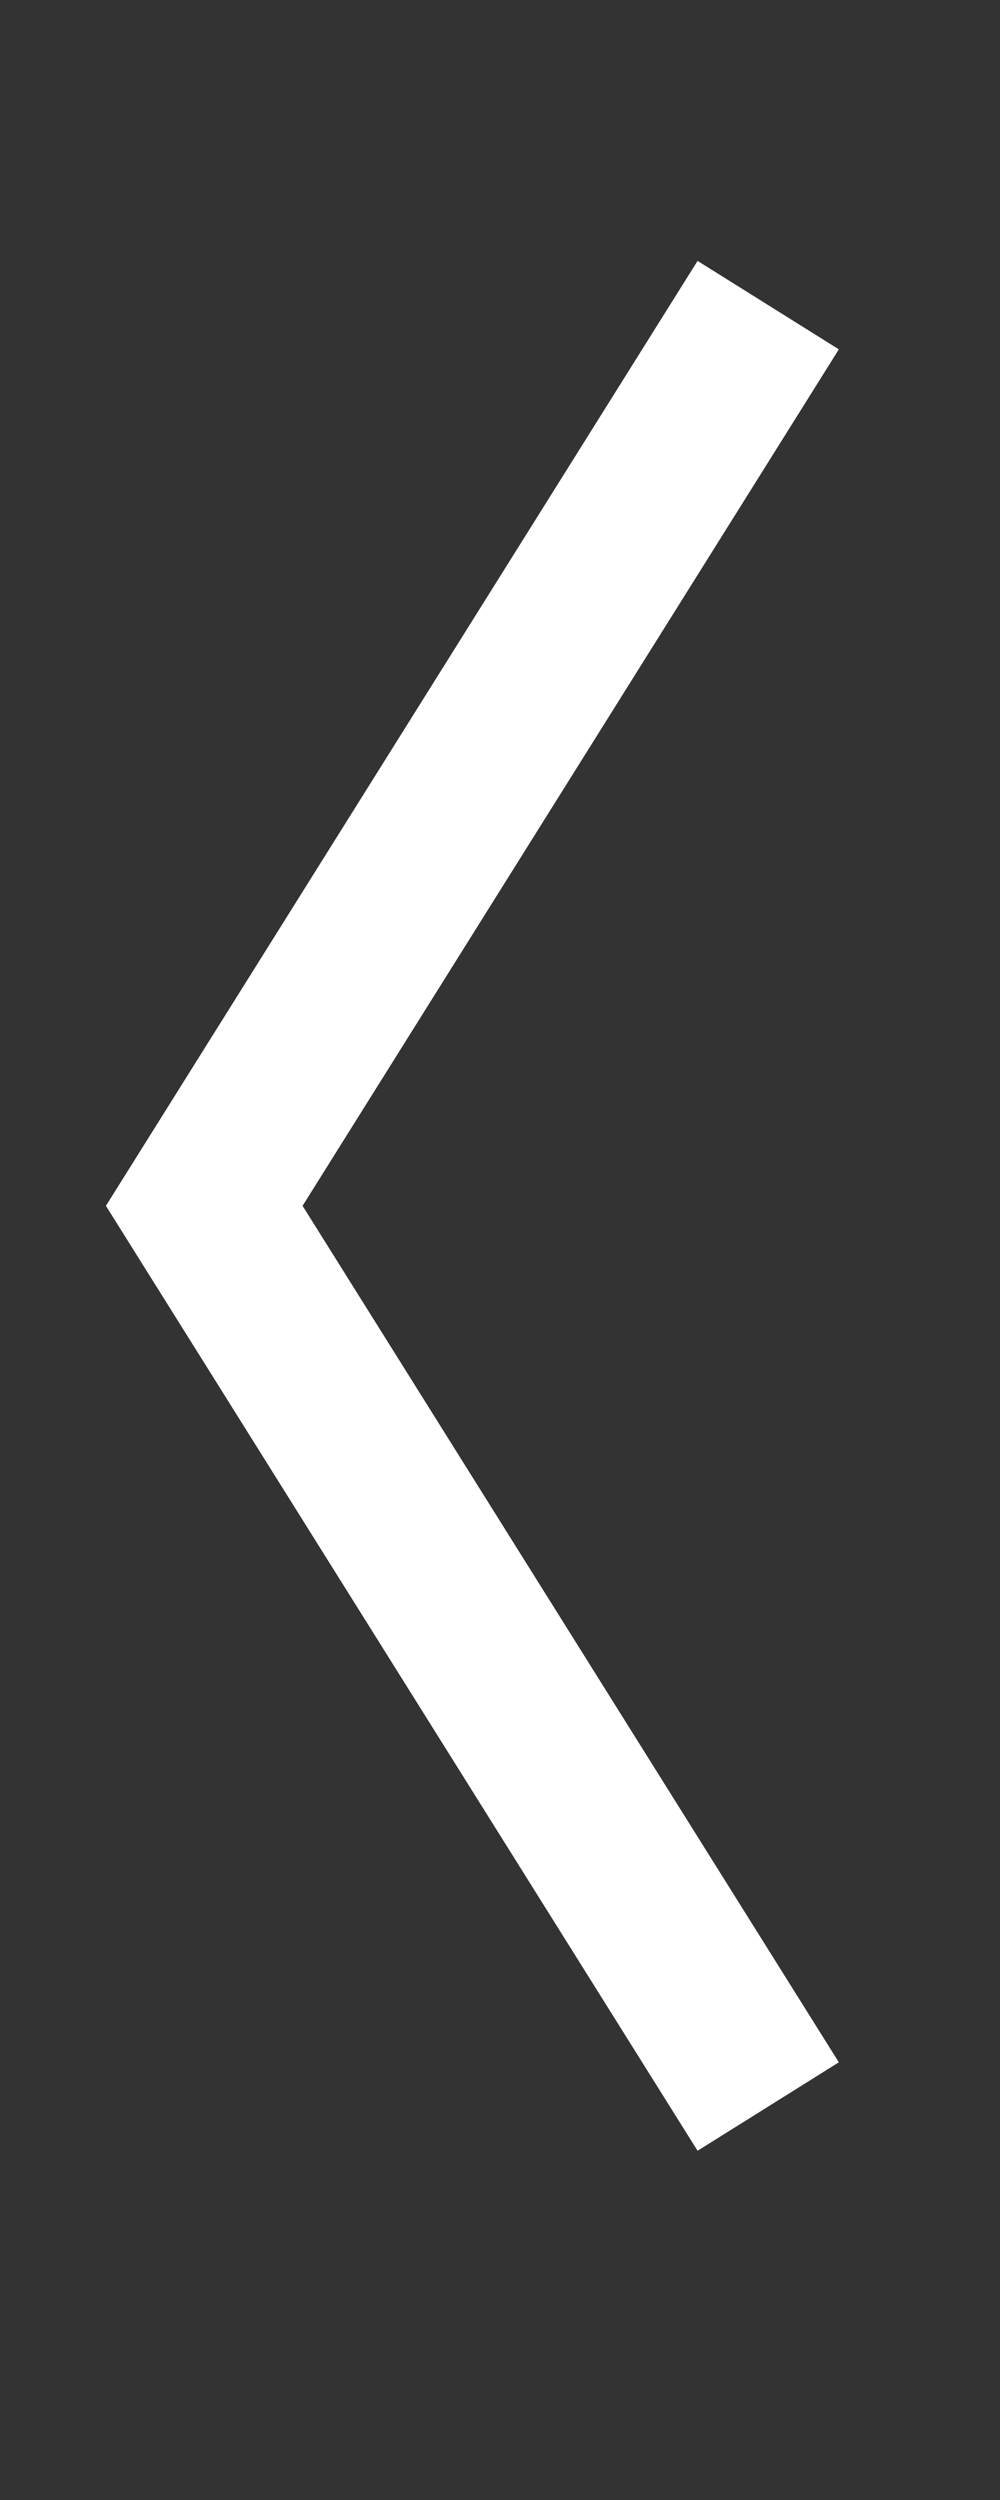 <?xml version="1.0" encoding="utf-8"?>
<!-- Generator: Adobe Illustrator 16.0.0, SVG Export Plug-In . SVG Version: 6.00 Build 0)  -->
<!DOCTYPE svg PUBLIC "-//W3C//DTD SVG 1.1//EN" "http://www.w3.org/Graphics/SVG/1.1/DTD/svg11.dtd">
<svg version="1.1" id="Capa_1" xmlns="http://www.w3.org/2000/svg" xmlns:xlink="http://www.w3.org/1999/xlink" x="0px" y="0px"
	 width="24px" height="60px" viewBox="0 0 24 60" enable-background="new 0 0 24 60" xml:space="preserve">
<rect x="0" y="0" width="24" height="60" fill="#333333" stroke="none"/>
<polyline fill="none" stroke="#FFFFFF" stroke-width="4" stroke-miterlimit="10" points="18.437,50.557 4.902,28.94 18.437,7.323 
	"/>
</svg>
